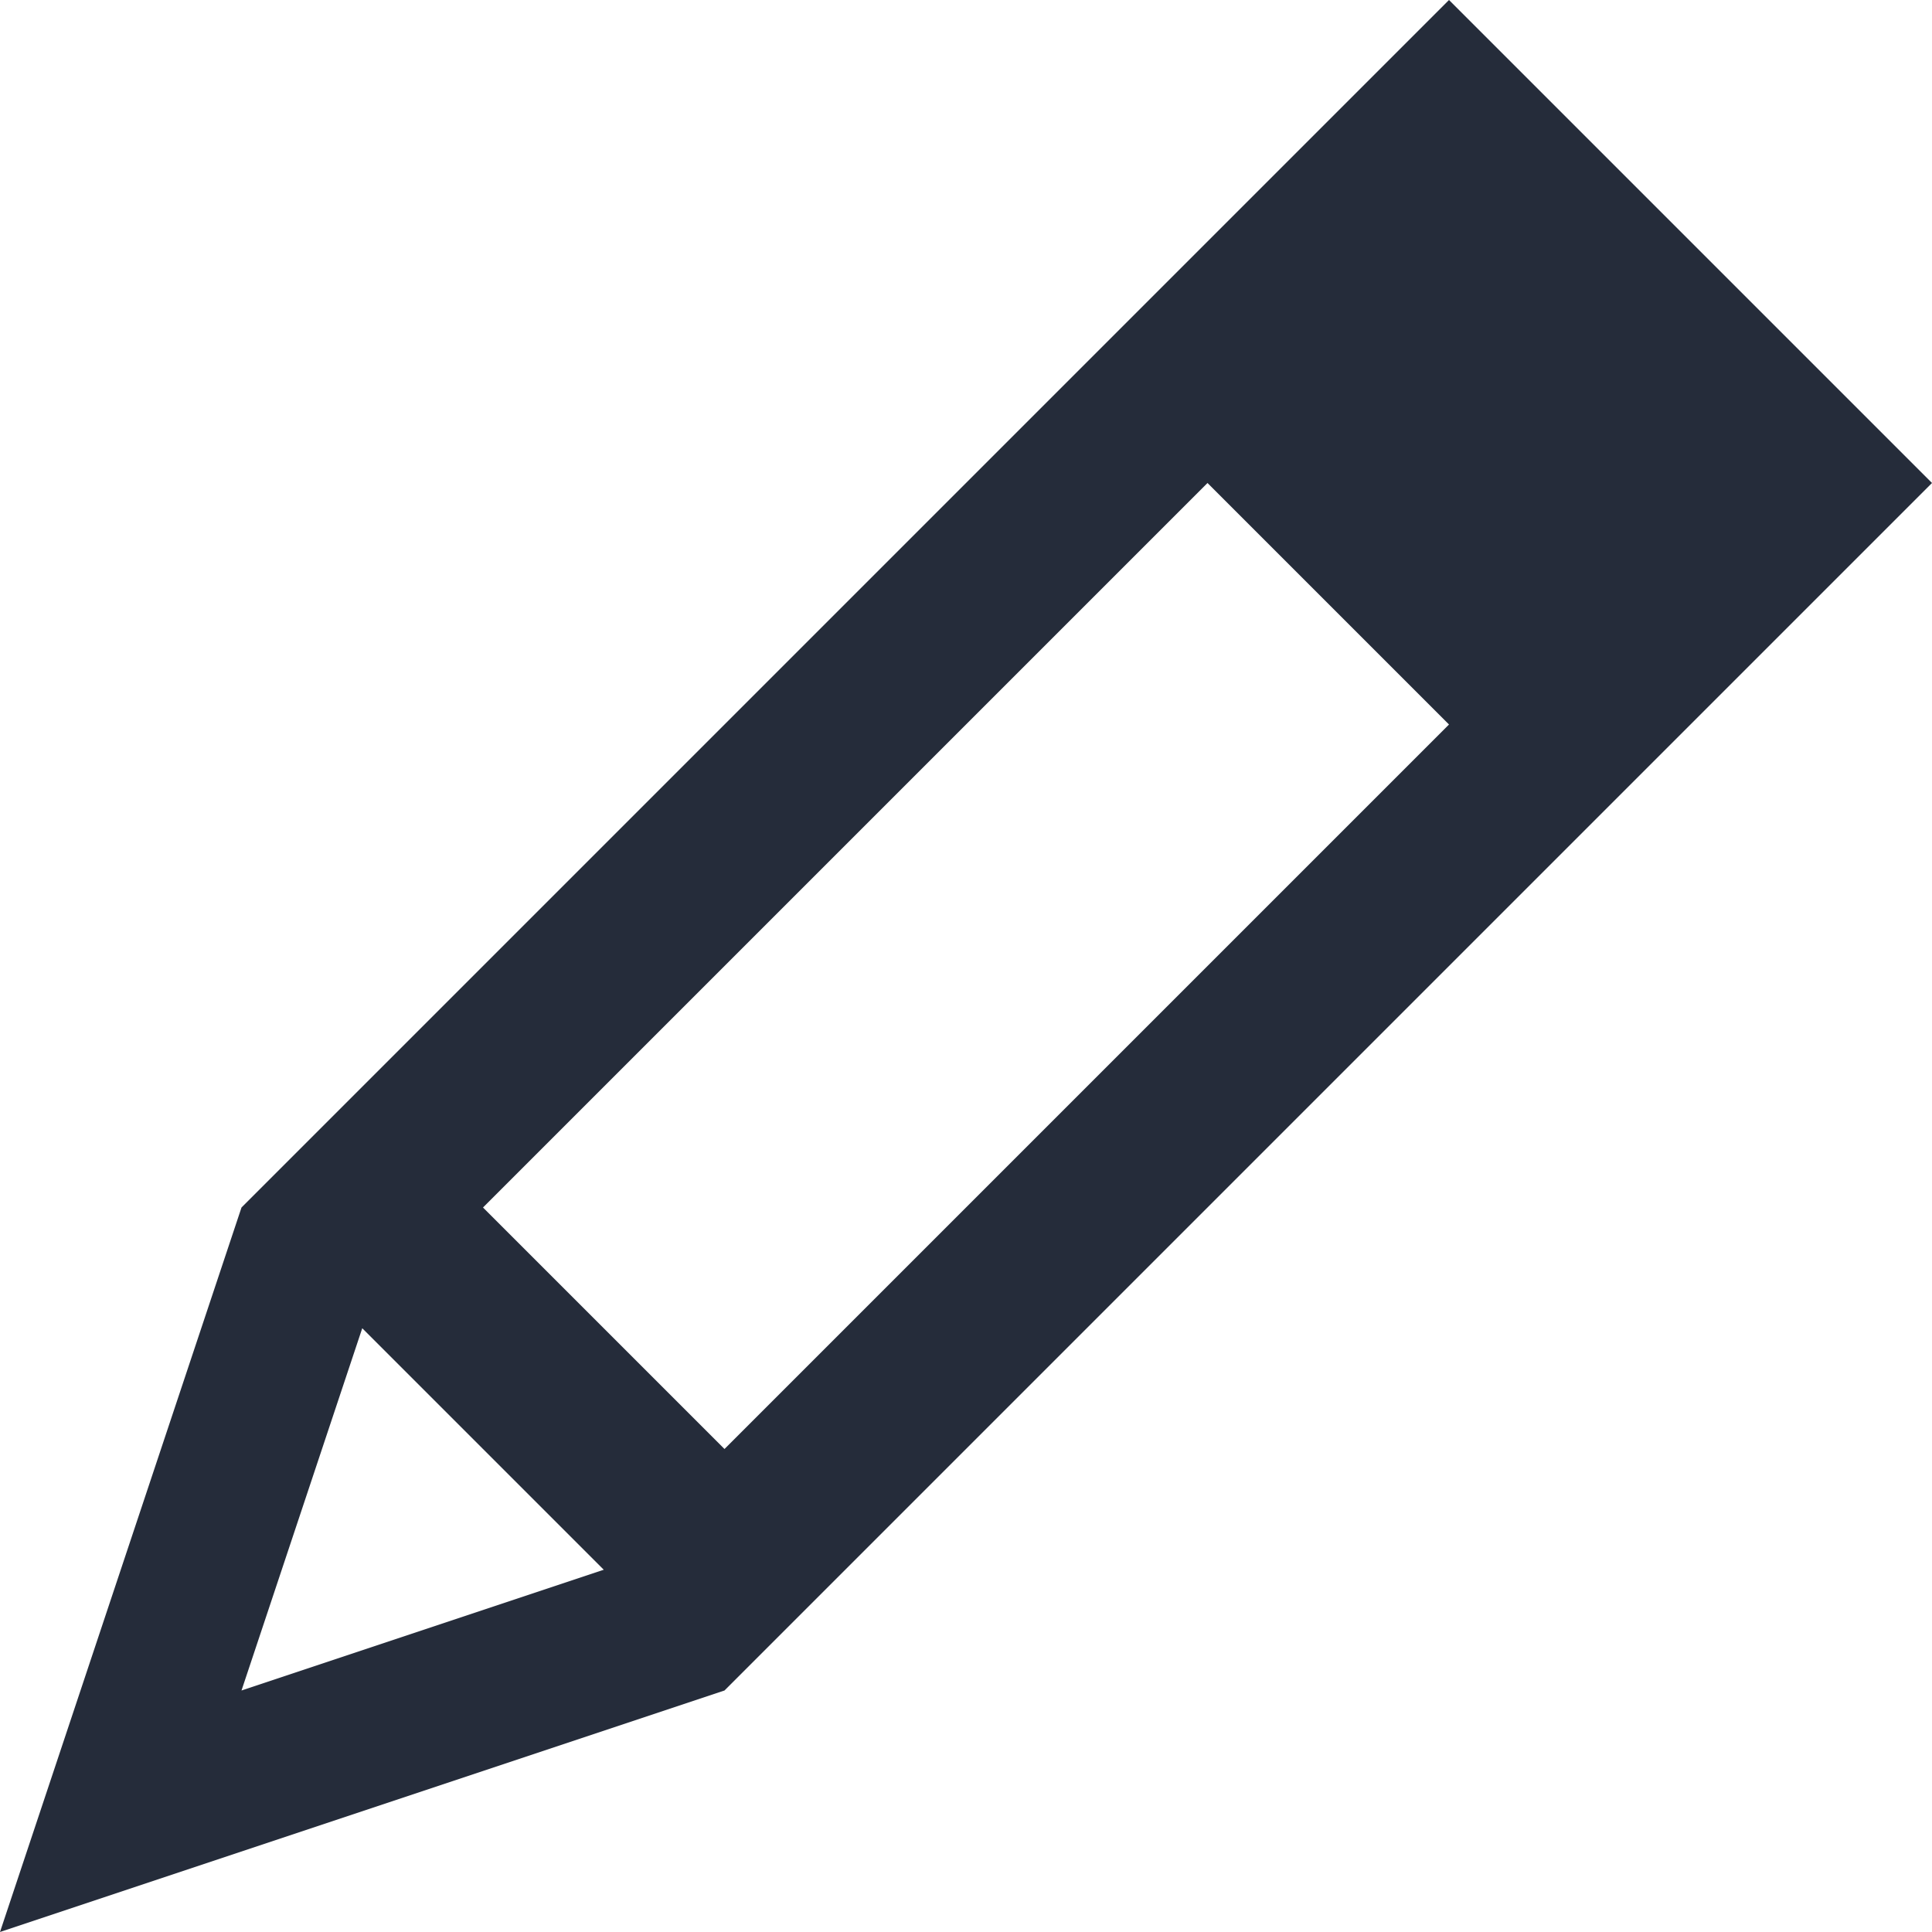 <?xml version="1.0" encoding="utf-8"?> <!-- Generator: IcoMoon.io --> <!DOCTYPE svg PUBLIC "-//W3C//DTD SVG 1.1//EN" "http://www.w3.org/Graphics/SVG/1.1/DTD/svg11.dtd"> <svg version="1.1" id="Layer_1" xmlns="http://www.w3.org/2000/svg" xmlns:xlink="http://www.w3.org/1999/xlink" x="0px" y="0px" width="48px" height="48px" viewBox="0 0 48 48" enable-background="new 0 0 16 16" xml:space="preserve" fill="#252c3a"> <path d="M 18.00,42.00l-18.00,6.00l 6.00-18.00L 36.00,0.00l 12.00,12.00L 18.00,42.00z M 6.00,42.00l 9.00-3.00l-6.00-6.00L 6.00,42.00z M 12.00,30.00l 6.00,6.00l 18.00-18.00 l-6.00-6.00L 12.00,30.00z" ></path></svg>
